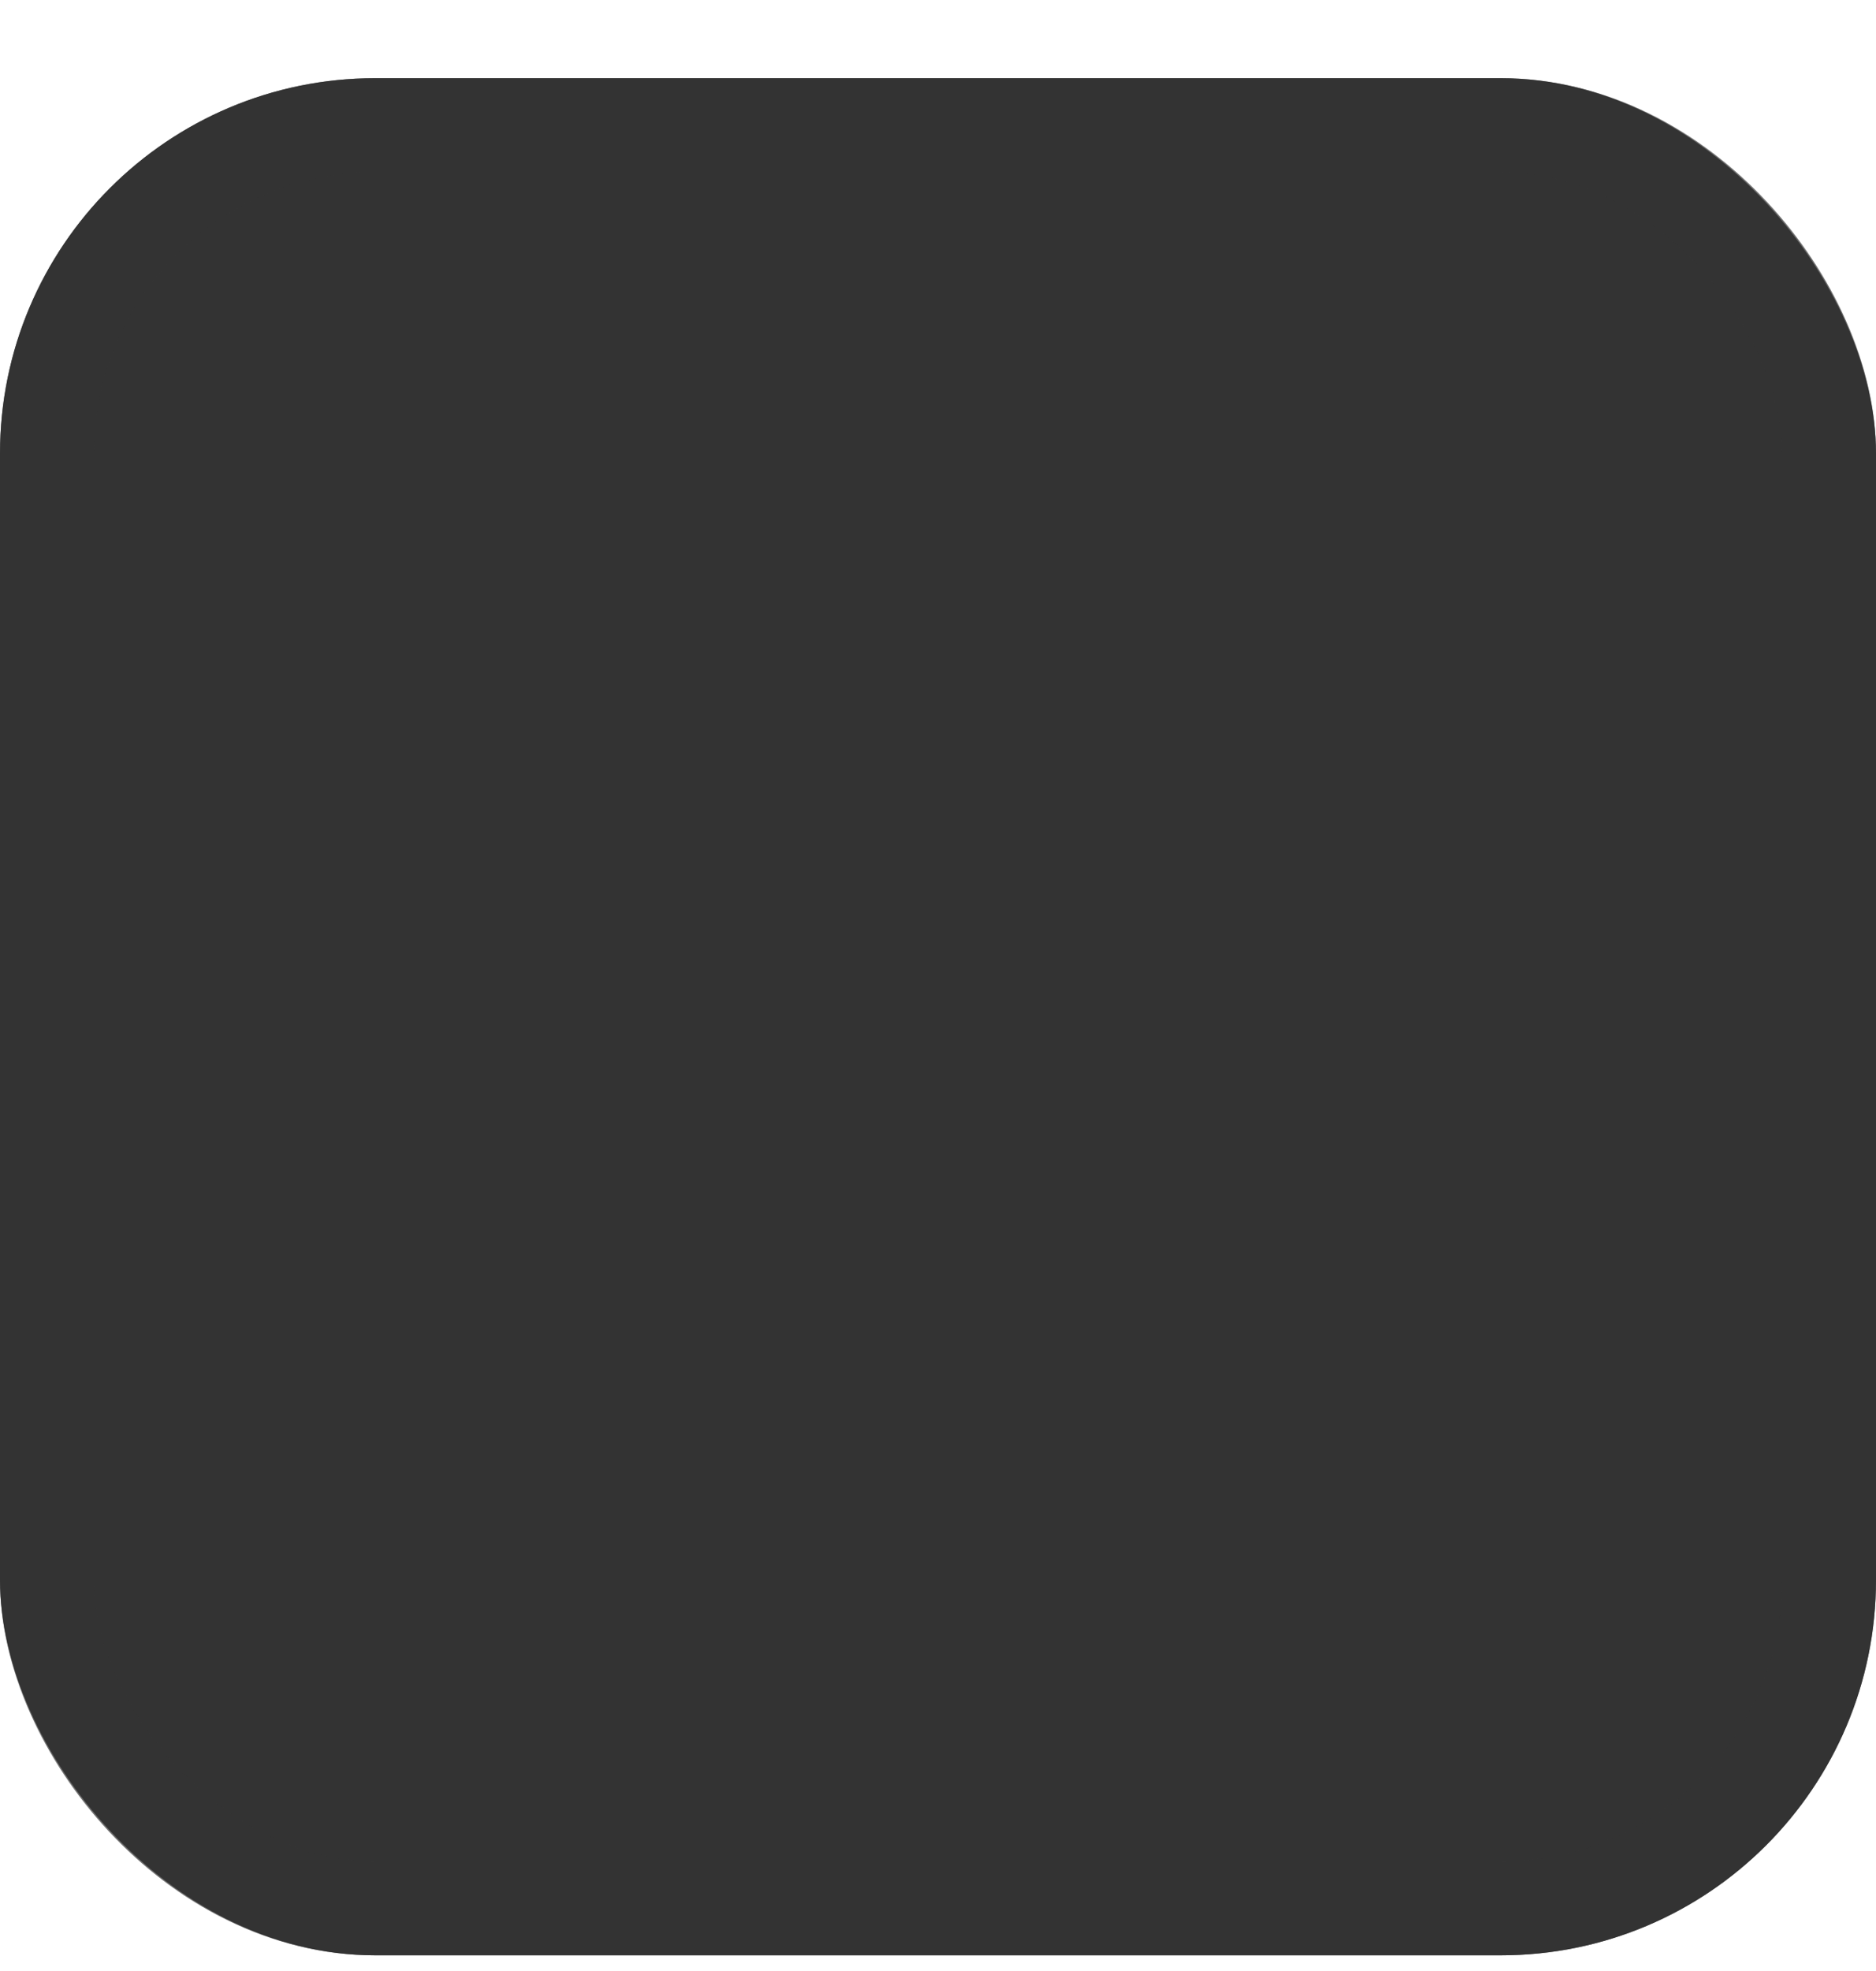 <svg width="20" height="21" viewBox="0 0 20 21" fill="none" xmlns="http://www.w3.org/2000/svg">
<rect y="0.833" width="20" height="20" rx="4" fill="#333333"/>
<g style="mix-blend-mode:multiply" opacity="0.7">
<rect x="0.5" y="1.333" width="19" height="19" rx="3.5" stroke="#333333"/>
</g>
</svg>
